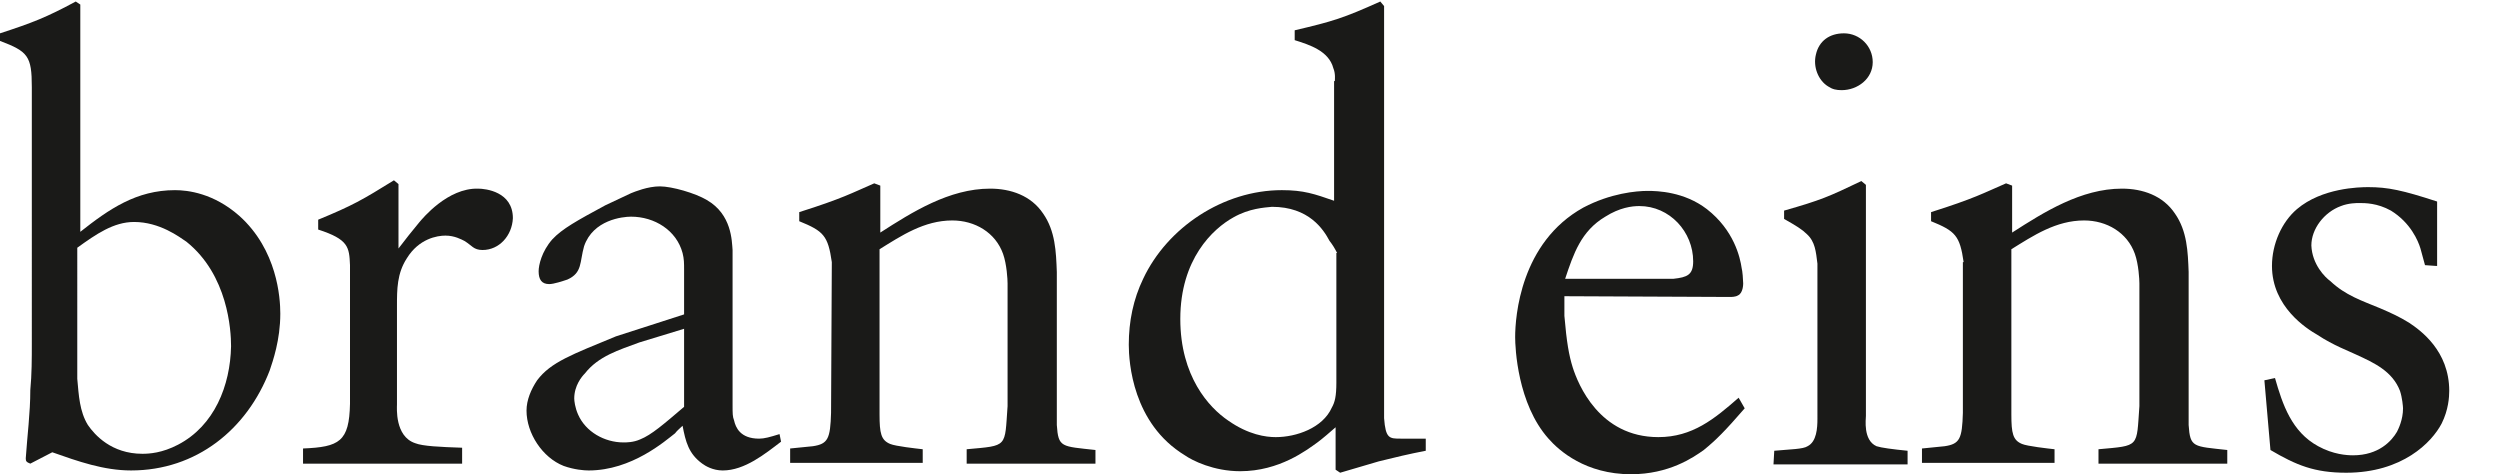 <?xml version="1.0" encoding="utf-8"?>
<!-- Generator: Adobe Illustrator 19.2.1, SVG Export Plug-In . SVG Version: 6.00 Build 0)  -->
<svg version="1.1" id="Ebene_1" xmlns="http://www.w3.org/2000/svg" xmlns:xlink="http://www.w3.org/1999/xlink" x="0px" y="0px"
	 width="330px" height="62.6px" viewBox="0 0 330 62.6" style="enable-background:new 0 0 330 62.6;" xml:space="preserve">
<style type="text/css">
	.st0{fill:#1A1A18;}
</style>
<g>
	<path class="st0" d="M10.6,0.6v30c3.8-3,7.4-5.5,12.5-5.5c1.7,0,5.1,0.4,8.5,3.4c5,4.5,5.4,10.8,5.4,12.9c0,3.5-1,6.3-1.4,7.5
		c-3,7.8-9.7,13.2-18.3,13.2c-3.6,0-7-1.2-10.4-2.4L4,61.2c-0.5-0.2-0.6-0.3-0.6-0.7c0.2-3,0.6-6,0.6-9c0.2-2.1,0.2-4.2,0.2-6.2
		V11.5c0-4.1-0.5-4.7-4.2-6.1v-1C4.3,3,6.1,2.3,10,0.2L10.6,0.6z M10.2,50c0.2,2.2,0.3,4.3,1.4,6.1c0.9,1.3,3.1,3.8,7.2,3.8
		c0.9,0,2.6-0.1,4.7-1.2c4.8-2.5,6.9-7.8,7-13c0-2.1-0.4-9.4-5.9-13.8c-0.9-0.6-3.5-2.6-6.9-2.6c-2.7,0-5,1.6-7.5,3.4
		C10.2,32.7,10.2,50,10.2,50z"/>
	<path class="st0" d="M46.2,35c-0.1-2.4-0.2-3.4-4.2-4.7V29c4.6-1.9,5.8-2.6,10-5.2l0.6,0.5v8.5c0.9-1.2,1.8-2.3,2.7-3.4
		c0.5-0.6,3.8-4.6,7.8-4.5c1,0,4.6,0.4,4.6,3.9c-0.1,2.3-1.8,4.2-4,4.2c-1.2,0-1.4-0.6-2.4-1.2c-0.4-0.2-1.3-0.7-2.5-0.7
		c-1.1,0-3.5,0.4-5.1,3c-1.3,2-1.3,4.1-1.3,6.3v13c0,0.4-0.3,4.2,2.4,5.1c1,0.4,3.3,0.5,6.2,0.6v2.1H40v-2c4.8-0.2,6.1-0.9,6.2-5.9
		V35z"/>
	<path class="st0" d="M90.3,41.5v-5.9c0-0.9,0-1.4-0.2-2.2c-0.8-3-3.7-4.8-6.8-4.8c-1.1,0-5,0.4-6.2,3.9c-0.6,2.1-0.2,3.5-2.2,4.4
		c-0.6,0.2-1.8,0.6-2.4,0.6c-1,0-1.4-0.6-1.4-1.7c0-0.8,0.4-2.6,1.8-4.2c1.3-1.4,3.3-2.5,7-4.5l3.4-1.6c0.5-0.2,2.2-0.9,3.8-0.9
		c1.6,0,4.7,0.9,6.2,1.8c3.3,1.9,3.3,5.4,3.4,6.6v20.5c0,1.1,0,1.5,0.2,2c0.2,0.9,0.8,2.4,3.3,2.4c0.7,0,1.4-0.2,2.7-0.6l0.2,1
		c-2.1,1.6-4.8,3.8-7.7,3.8c-1.3,0-2.3-0.6-2.7-0.9c-1.8-1.3-2.2-2.9-2.6-5c-0.3,0.3-0.7,0.6-1,1c-1.3,1-5.7,4.9-11.4,4.9
		c-0.6,0-1.9-0.1-3.3-0.6c-2.8-1.1-4.9-4.3-4.9-7.3c0-1.4,0.6-2.8,1.4-4c1.8-2.4,4.6-3.4,10.4-5.8L90.3,41.5z M90.3,43.4l-5.9,1.8
		c-2.7,1-5.4,1.8-7.2,4.1c-0.4,0.4-1.4,1.6-1.4,3.3c0,0.3,0.1,1.2,0.5,2.1c1,2.3,3.5,3.7,6,3.7c0.4,0,1.3,0,2.2-0.4
		c1.5-0.6,3.1-2,5.8-4.3V43.4z"/>
	<path class="st0" d="M109.8,34.6c-0.5-3.5-1.1-4.1-4.3-5.4V28c5.7-1.8,6.9-2.5,9.9-3.8l0.8,0.3v6.2c4.2-2.7,9.1-5.8,14.5-5.8
		c2.7,0,5.4,0.9,7,3.3c1.6,2.3,1.7,5,1.8,7.7v20.2c0.2,3,0.6,2.8,5.1,3.3v1.8h-17v-1.9c5.5-0.5,5-0.2,5.4-5.7V37.4
		c0-0.5-0.1-2.5-0.6-3.9c-1-2.8-3.7-4.4-6.7-4.4c-3.7,0-6.7,2-9.6,3.8v21.8c0,2.5,0.2,3.4,1.4,3.9c0.7,0.3,3.4,0.6,4.3,0.7v1.8
		h-17.5v-1.9c1-0.1,2-0.2,3-0.3c2-0.3,2.3-1,2.4-4.4L109.8,34.6L109.8,34.6z"/>
	<path class="st0" d="M176.2,10.7c0-0.2,0.1-1-0.2-1.7c-0.6-2.3-3.2-3.1-5.1-3.7V4c5.1-1.2,6.4-1.6,11.3-3.8l0.5,0.6v54.4
		c0.2,2.7,0.7,2.7,2.2,2.7h3.3v1.6c-2.1,0.4-4.2,0.9-6.2,1.4c-1.7,0.5-3.4,1-5.1,1.5l-0.6-0.4v-5.6c-0.8,0.7-1.6,1.4-2.4,2
		c-1.4,1-5,3.8-10.2,3.8c-3.5,0-6.3-1.4-7.3-2.1c-6.9-4.2-7.4-12.3-7.4-14.6c0-3.1,0.6-6,1.9-8.7c3.2-6.8,10.6-11.7,18.3-11.7
		c2.9,0,4.3,0.5,6.9,1.4V10.7H176.2z M176.5,33.4c-0.3-0.6-0.6-1.1-1-1.6c-0.8-1.5-2.7-4.5-7.6-4.5c-1,0.1-3,0.2-5.1,1.4
		c-2.7,1.5-7,5.5-7,13.4c0,7.6,3.8,11.7,6.3,13.4c2.7,1.9,5,2.2,6.3,2.2c2.7,0,6.2-1.2,7.4-3.9c0.4-0.7,0.6-1.5,0.6-3.3V33.4H176.5z
		"/>
	<path class="st0" d="M206.5,39.1v2.6c0.3,3.5,0.6,5.2,1.1,6.8c0.7,2.2,3.5,9.2,11.3,9.2c4.5,0,7.4-2.4,10.6-5.2l0.8,1.4
		c-2.6,3-3.8,4.2-5.4,5.5c-1.4,1-4.6,3.2-9.6,3.2c-6,0-9.5-3.1-10.9-4.7c-4.1-4.6-4.4-12-4.4-13.4c0-2.7,0.7-12.5,9-17.1
		c3.6-1.9,7-2.2,8.5-2.2c1.3,0,4.8,0.1,7.8,2.4c3.6,2.8,4.4,6.4,4.6,7.8c0.1,0.3,0.2,1.6,0.2,2c0,0.1,0,1.3-0.7,1.6
		c-0.3,0.2-0.9,0.2-1,0.2L206.5,39.1L206.5,39.1z M220.9,36.8c1.8-0.2,2.6-0.5,2.6-2.3c0-3.9-3.1-7.3-7.1-7.3c-1,0-2.6,0.2-4.5,1.4
		c-3.2,1.9-4.2,4.9-5.3,8.2H220.9z"/>
	<path class="st0" d="M239.9,34.8c-0.2-1.6-0.3-2.9-1.4-3.9c-0.6-0.6-1.4-1.1-3-2v-1.1c4.9-1.4,5.8-1.8,10.2-3.9l0.6,0.5v30.5
		c0,0.4-0.4,3.2,1.4,4c0.6,0.2,2.1,0.4,4.1,0.6v1.8h-17.7l0.1-1.8c2.1-0.2,3.8-0.2,4.4-0.6c1.2-0.6,1.3-2.4,1.3-3.6L239.9,34.8
		L239.9,34.8z M243.4,4.4c2.1,0,3.8,1.7,3.8,3.8c0,2.2-2,3.7-4.1,3.7c-0.7,0-1.2-0.1-1.8-0.5c-1.3-0.8-2-2.6-1.6-4.2
		C240.1,5.4,241.5,4.4,243.4,4.4z"/>
	<path class="st0" d="M259.2,34.6c-0.5-3.5-1.1-4.1-4.3-5.4V28c5.7-1.8,6.9-2.5,9.9-3.8l0.8,0.3v6.2c4.2-2.7,9.1-5.8,14.5-5.8
		c2.7,0,5.4,0.9,7,3.3c1.6,2.3,1.7,5,1.8,7.7v20.2c0.2,3,0.6,2.8,5.1,3.3v1.8h-17v-1.9c5.5-0.5,5-0.2,5.4-5.7V37.4
		c0-0.5-0.1-2.5-0.6-3.9c-1-2.8-3.7-4.4-6.7-4.4c-3.7,0-6.7,2-9.6,3.8v21.8c0,2.5,0.2,3.4,1.4,3.9c0.7,0.3,3.4,0.6,4.3,0.7v1.8
		h-17.5v-1.9c1-0.1,2-0.2,3-0.3c2-0.3,2.3-1,2.4-4.4V34.6H259.2z"/>
	<path class="st0" d="M321.5,35.1l-1.4-0.1c-0.2-0.7-0.4-1.5-0.6-2.2c-0.3-1-1.3-3.4-3.9-5c-1.8-1-3.4-1-4.2-1c-0.3,0-1.4,0-2.4,0.4
		c-2.2,0.8-3.9,3-3.9,5.2c0.1,2.5,1.8,4.2,2.5,4.7c2,1.9,4.2,2.6,6.6,3.6c1.4,0.6,2.5,1.1,3.8,1.9c1.5,1,5.3,3.7,5.3,9
		c0,0.8-0.1,2.5-1,4.3c-1.3,2.5-5.2,6.5-12.6,6.5c-4.2,0-6.6-1-10-3l-0.8-9.2l1.4-0.3c1,3.5,2.2,7.1,5.7,9c2,1.1,3.8,1.2,4.6,1.2
		c3.4,0,5.1-1.9,5.8-3.1c0.2-0.4,0.8-1.6,0.8-3.1c0-0.2-0.1-1.4-0.4-2.3c-1-2.6-3.4-3.7-5.8-4.8c-0.8-0.4-3-1.2-5.1-2.6
		c-1.4-0.8-6-3.7-6-9.1c0-2.9,1.3-5.8,3.3-7.5c3.3-2.8,8.2-2.9,9.4-2.9c2.6,0,4.5,0.4,9.1,1.9v8.5H321.5z"/>
</g>
</svg>
